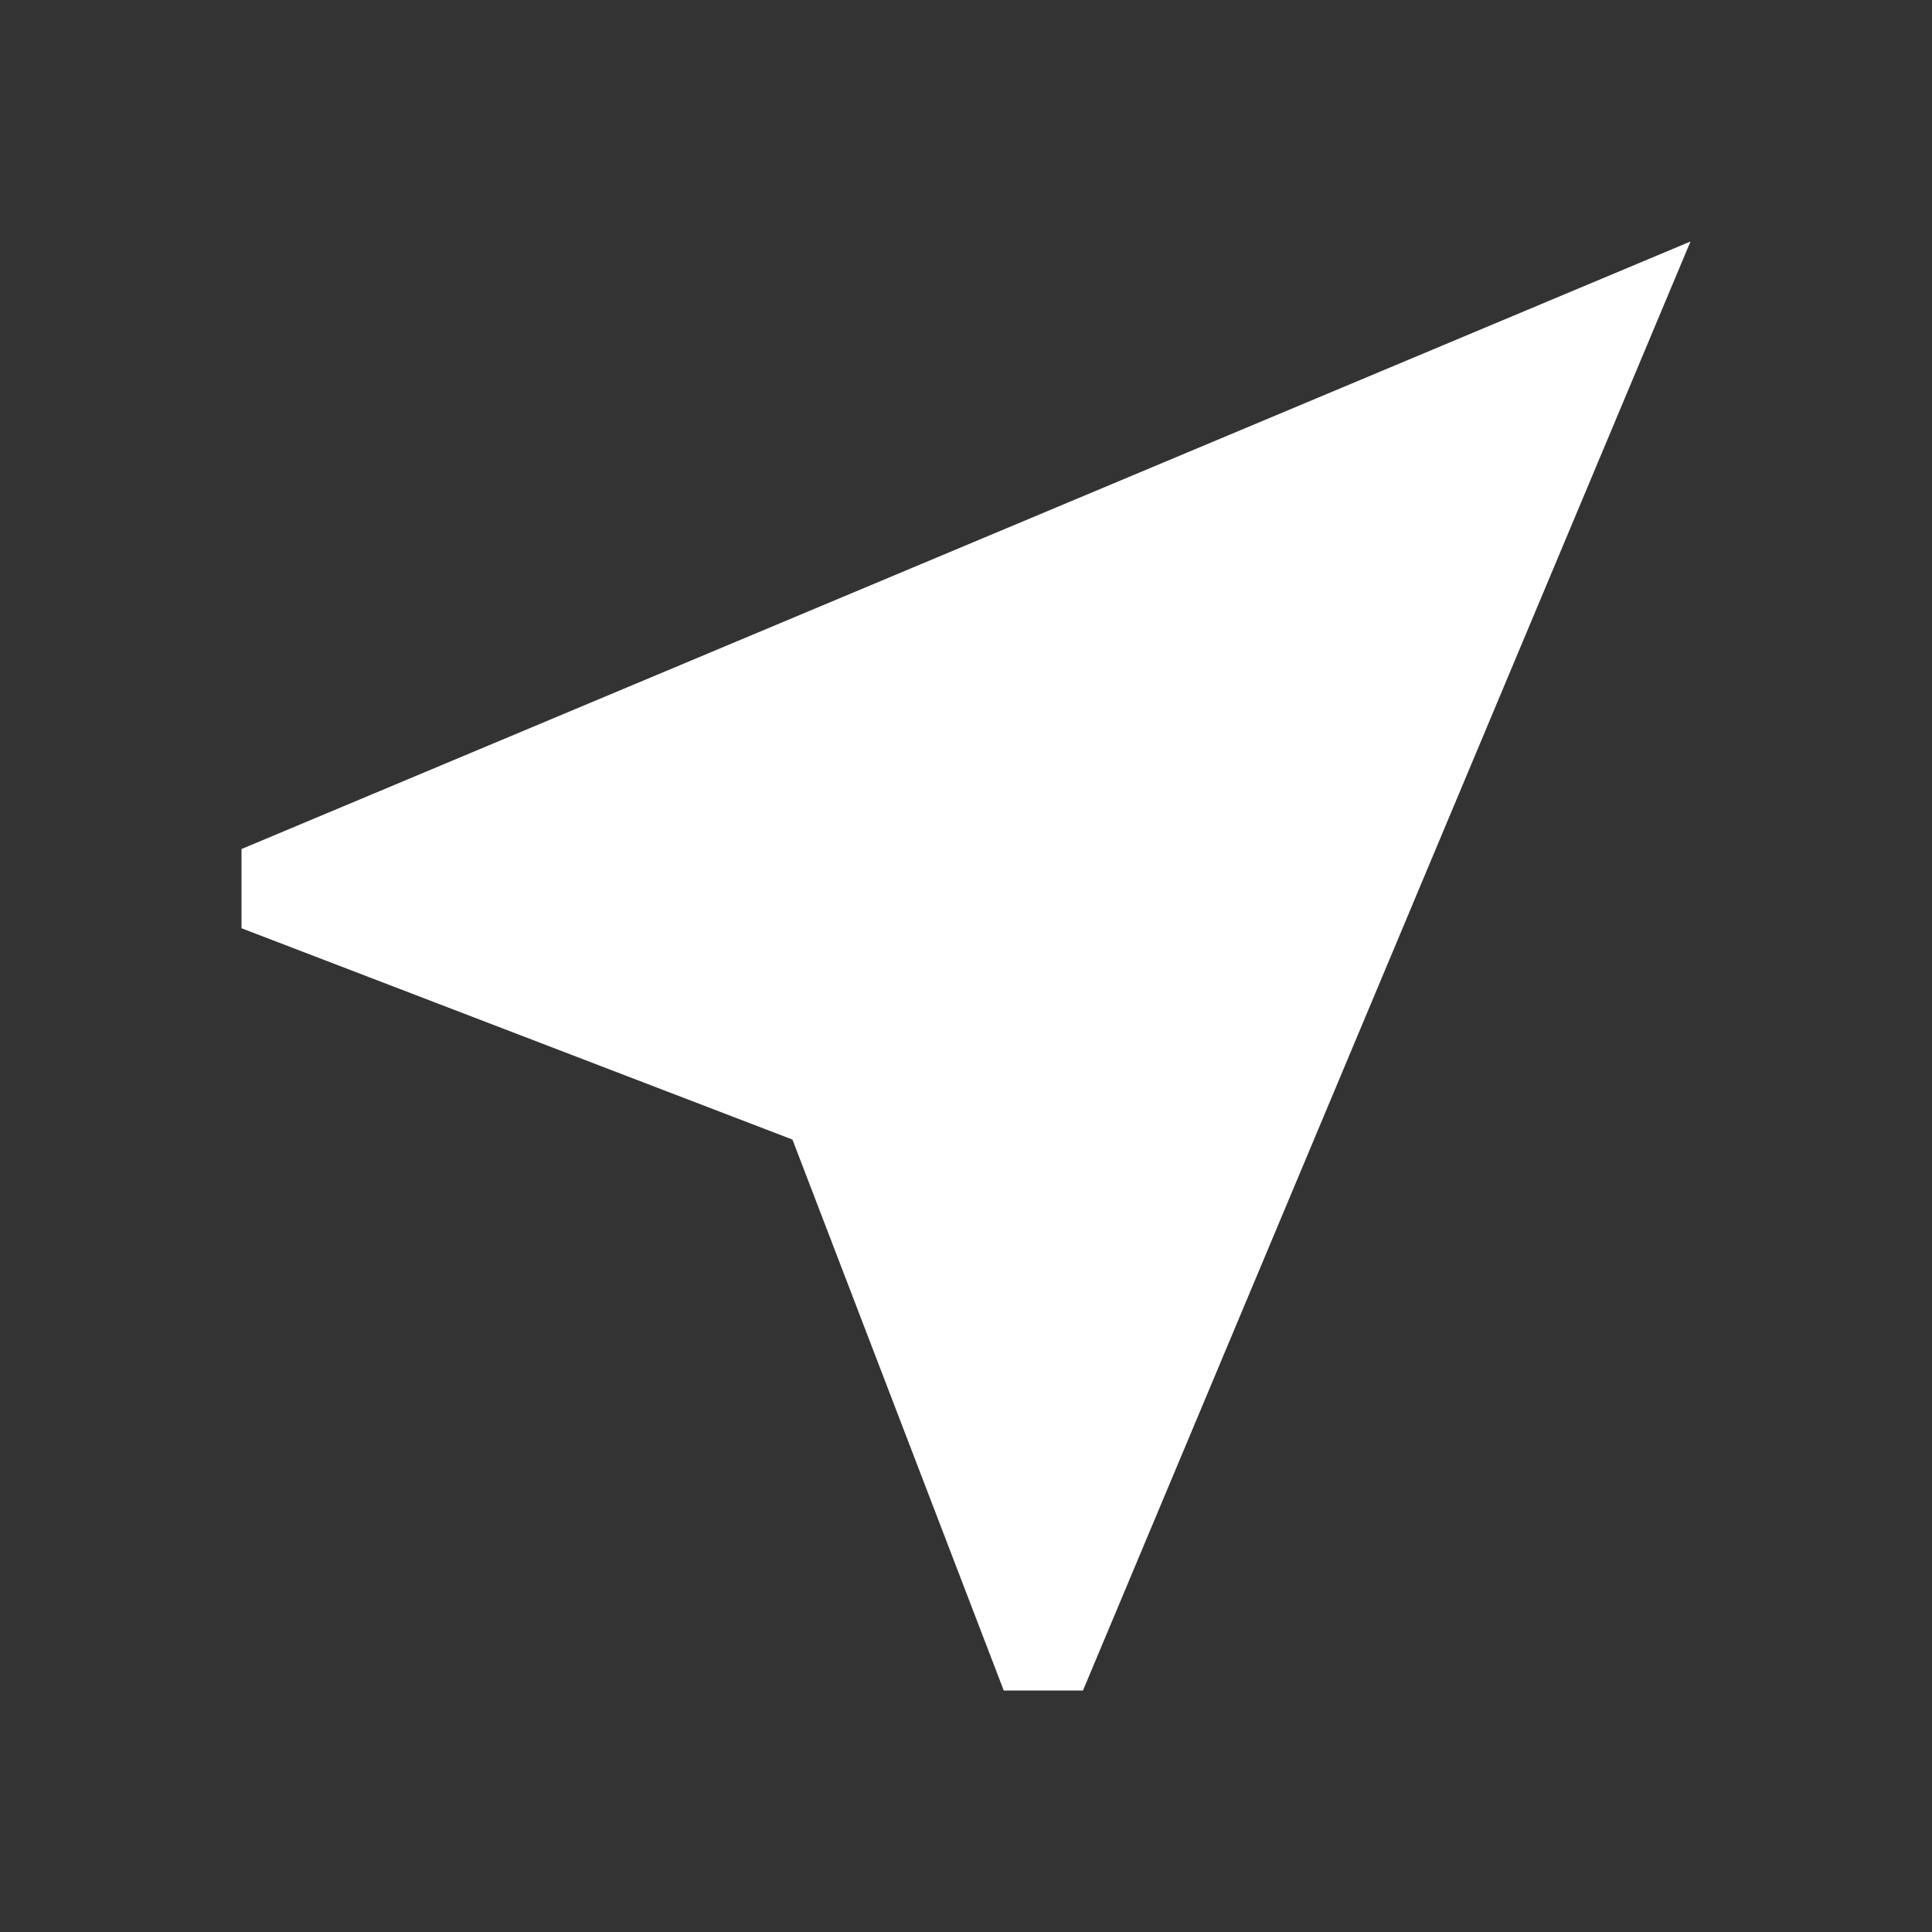 <!-- Generated by IcoMoon.io -->
<svg version="1.1" xmlns="http://www.w3.org/2000/svg" width="24" height="24" viewBox="0 0 24 24">
<rect x="0" y="0" width="24" height="24" fill="#333333" stroke="none"/>
<title>near_me</title>
<path fill="#fff" d="M21 3l-7.547 18h-0.984l-2.625-6.844-6.844-2.625v-0.984z"></path>
</svg>
